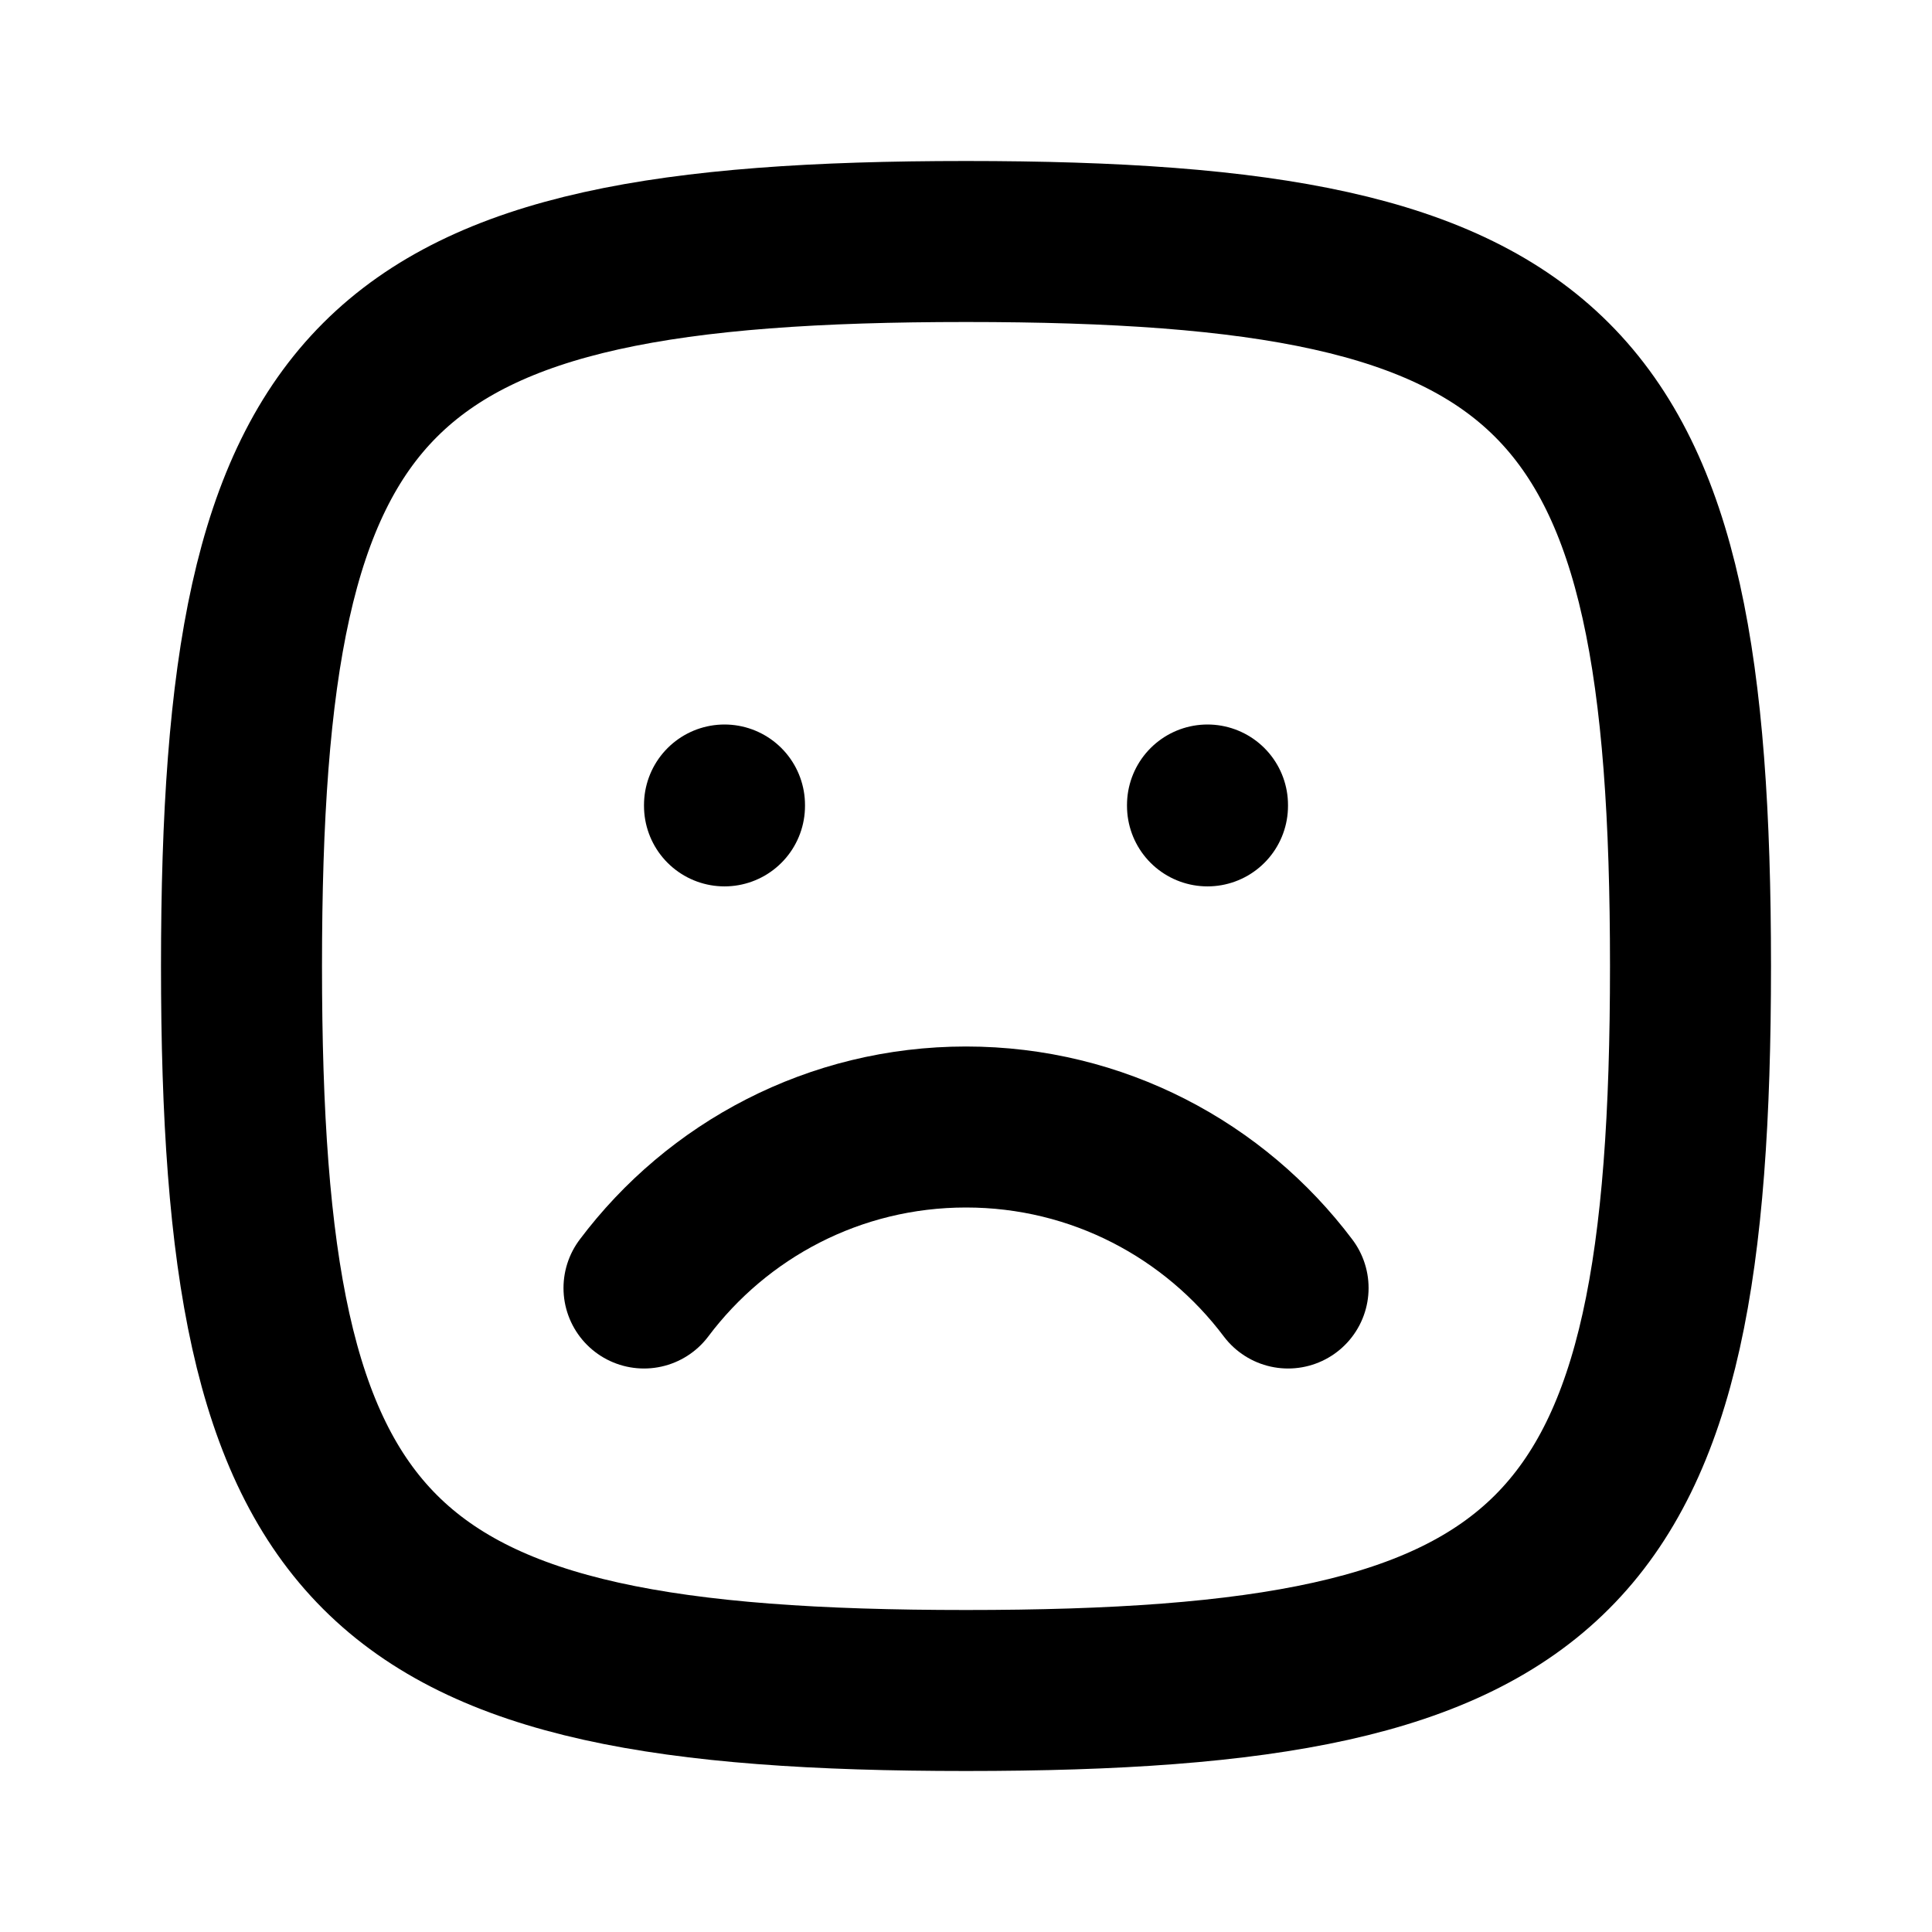 <?xml version="1.0" encoding="utf-8"?>
<svg width="800px" height="800px" viewBox="0 0 24 24" fill="none" xmlns="http://www.w3.org/2000/svg" xmlns:bx="https://boxy-svg.com"><defs><bx:export><bx:file format="svg" path="Unbetitelt.svg"/></bx:export></defs><path d="M3 12C3 4.588 4.588 3 12 3C19.412 3 21 4.588 21 12C21 19.412 19.412 21 12 21C4.588 21 3 19.412 3 12Z" stroke-width="2" style="stroke: rgb(0, 0, 0);"/><path d="M8 16C8.912 14.786 10.364 14 12 14C13.636 14 15.088 14.786 16.001 16" stroke-width="2" stroke-linecap="round" style="stroke: rgb(0, 0, 0);"/><path d="M9 10.011V10" stroke-width="2" stroke-linecap="round" style="stroke: rgb(0, 0, 0);"/><path d="M15 10.011V10" stroke-width="2" stroke-linecap="round" style="stroke: rgb(0, 0, 0);"/></svg>